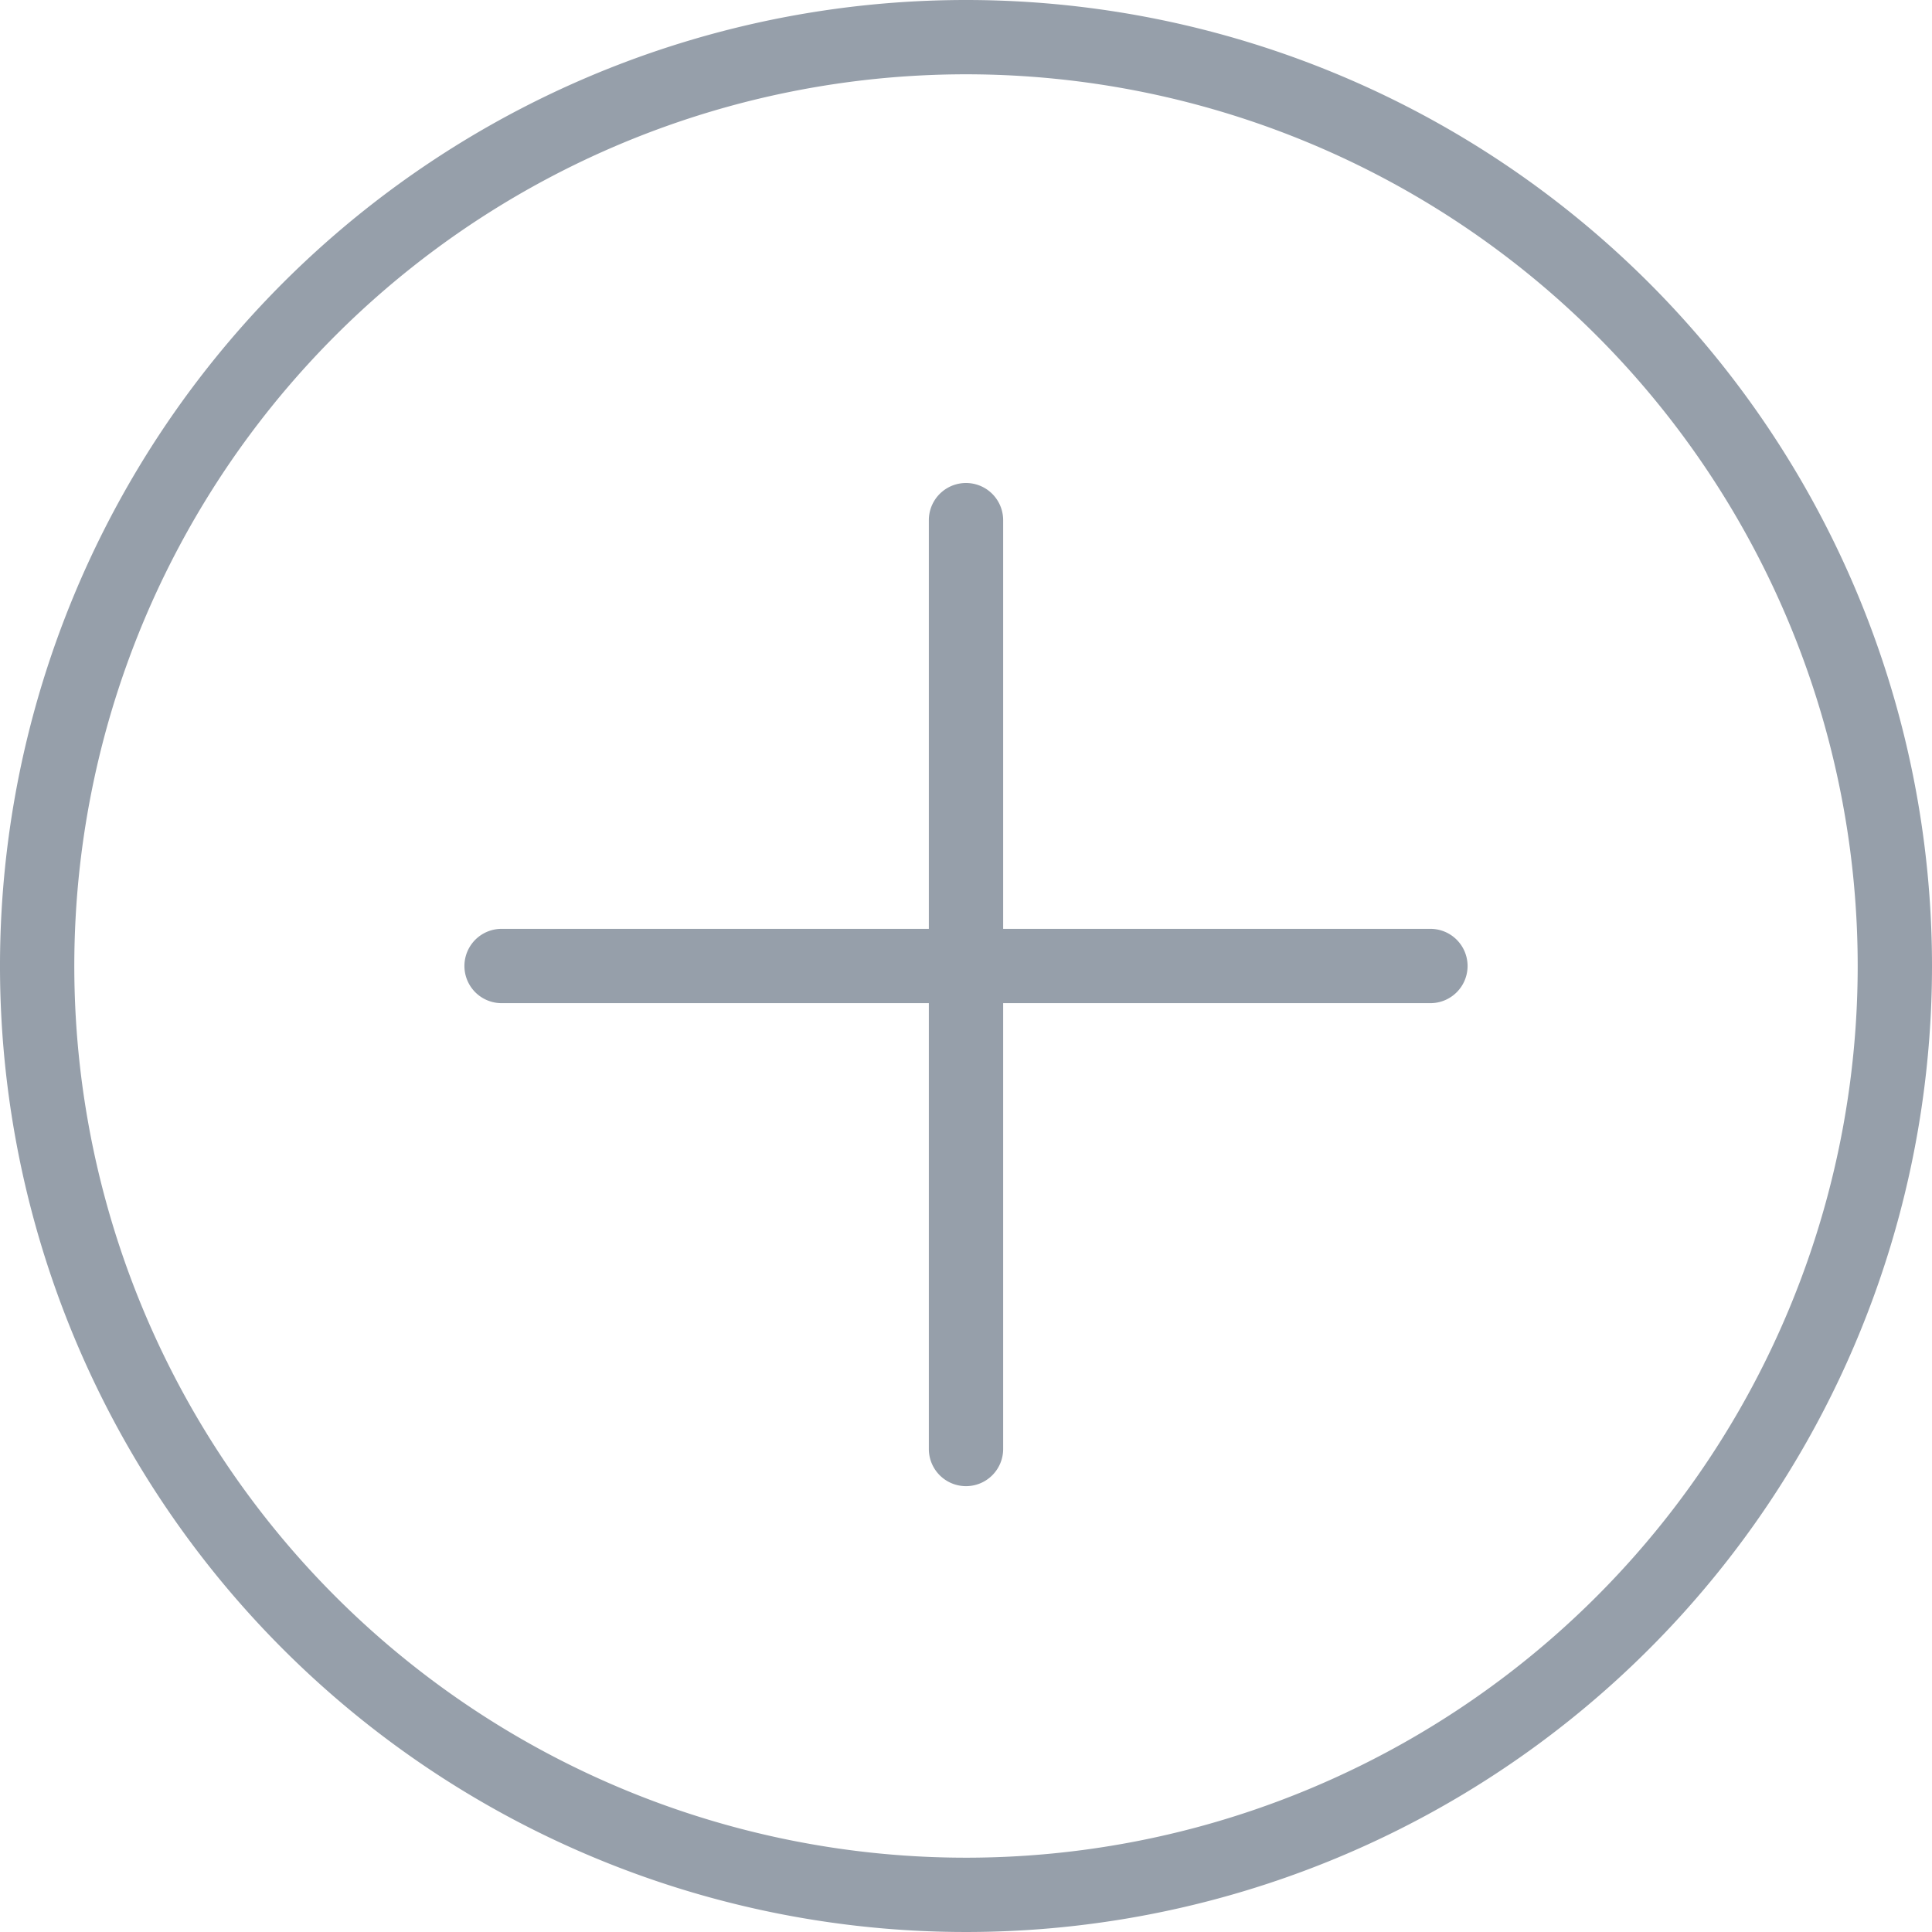 <svg id="Capa_1" data-name="Capa 1" xmlns="http://www.w3.org/2000/svg" viewBox="0 0 52 52"><defs><style>.cls-1{fill:#969faa;}</style></defs><title>unselected_add_widget</title><path class="cls-1" d="M26,0A26,26,0,1,0,52,26,26,26,0,0,0,26,0Zm0,50A24,24,0,1,1,50,26,24,24,0,0,1,26,50Z"/><path class="cls-1" d="M38.5,25H27V14a1,1,0,0,0-2,0V25H13.5a1,1,0,0,0,0,2H25V39a1,1,0,0,0,2,0V27H38.5A1,1,0,0,0,38.5,25Z"/></svg>